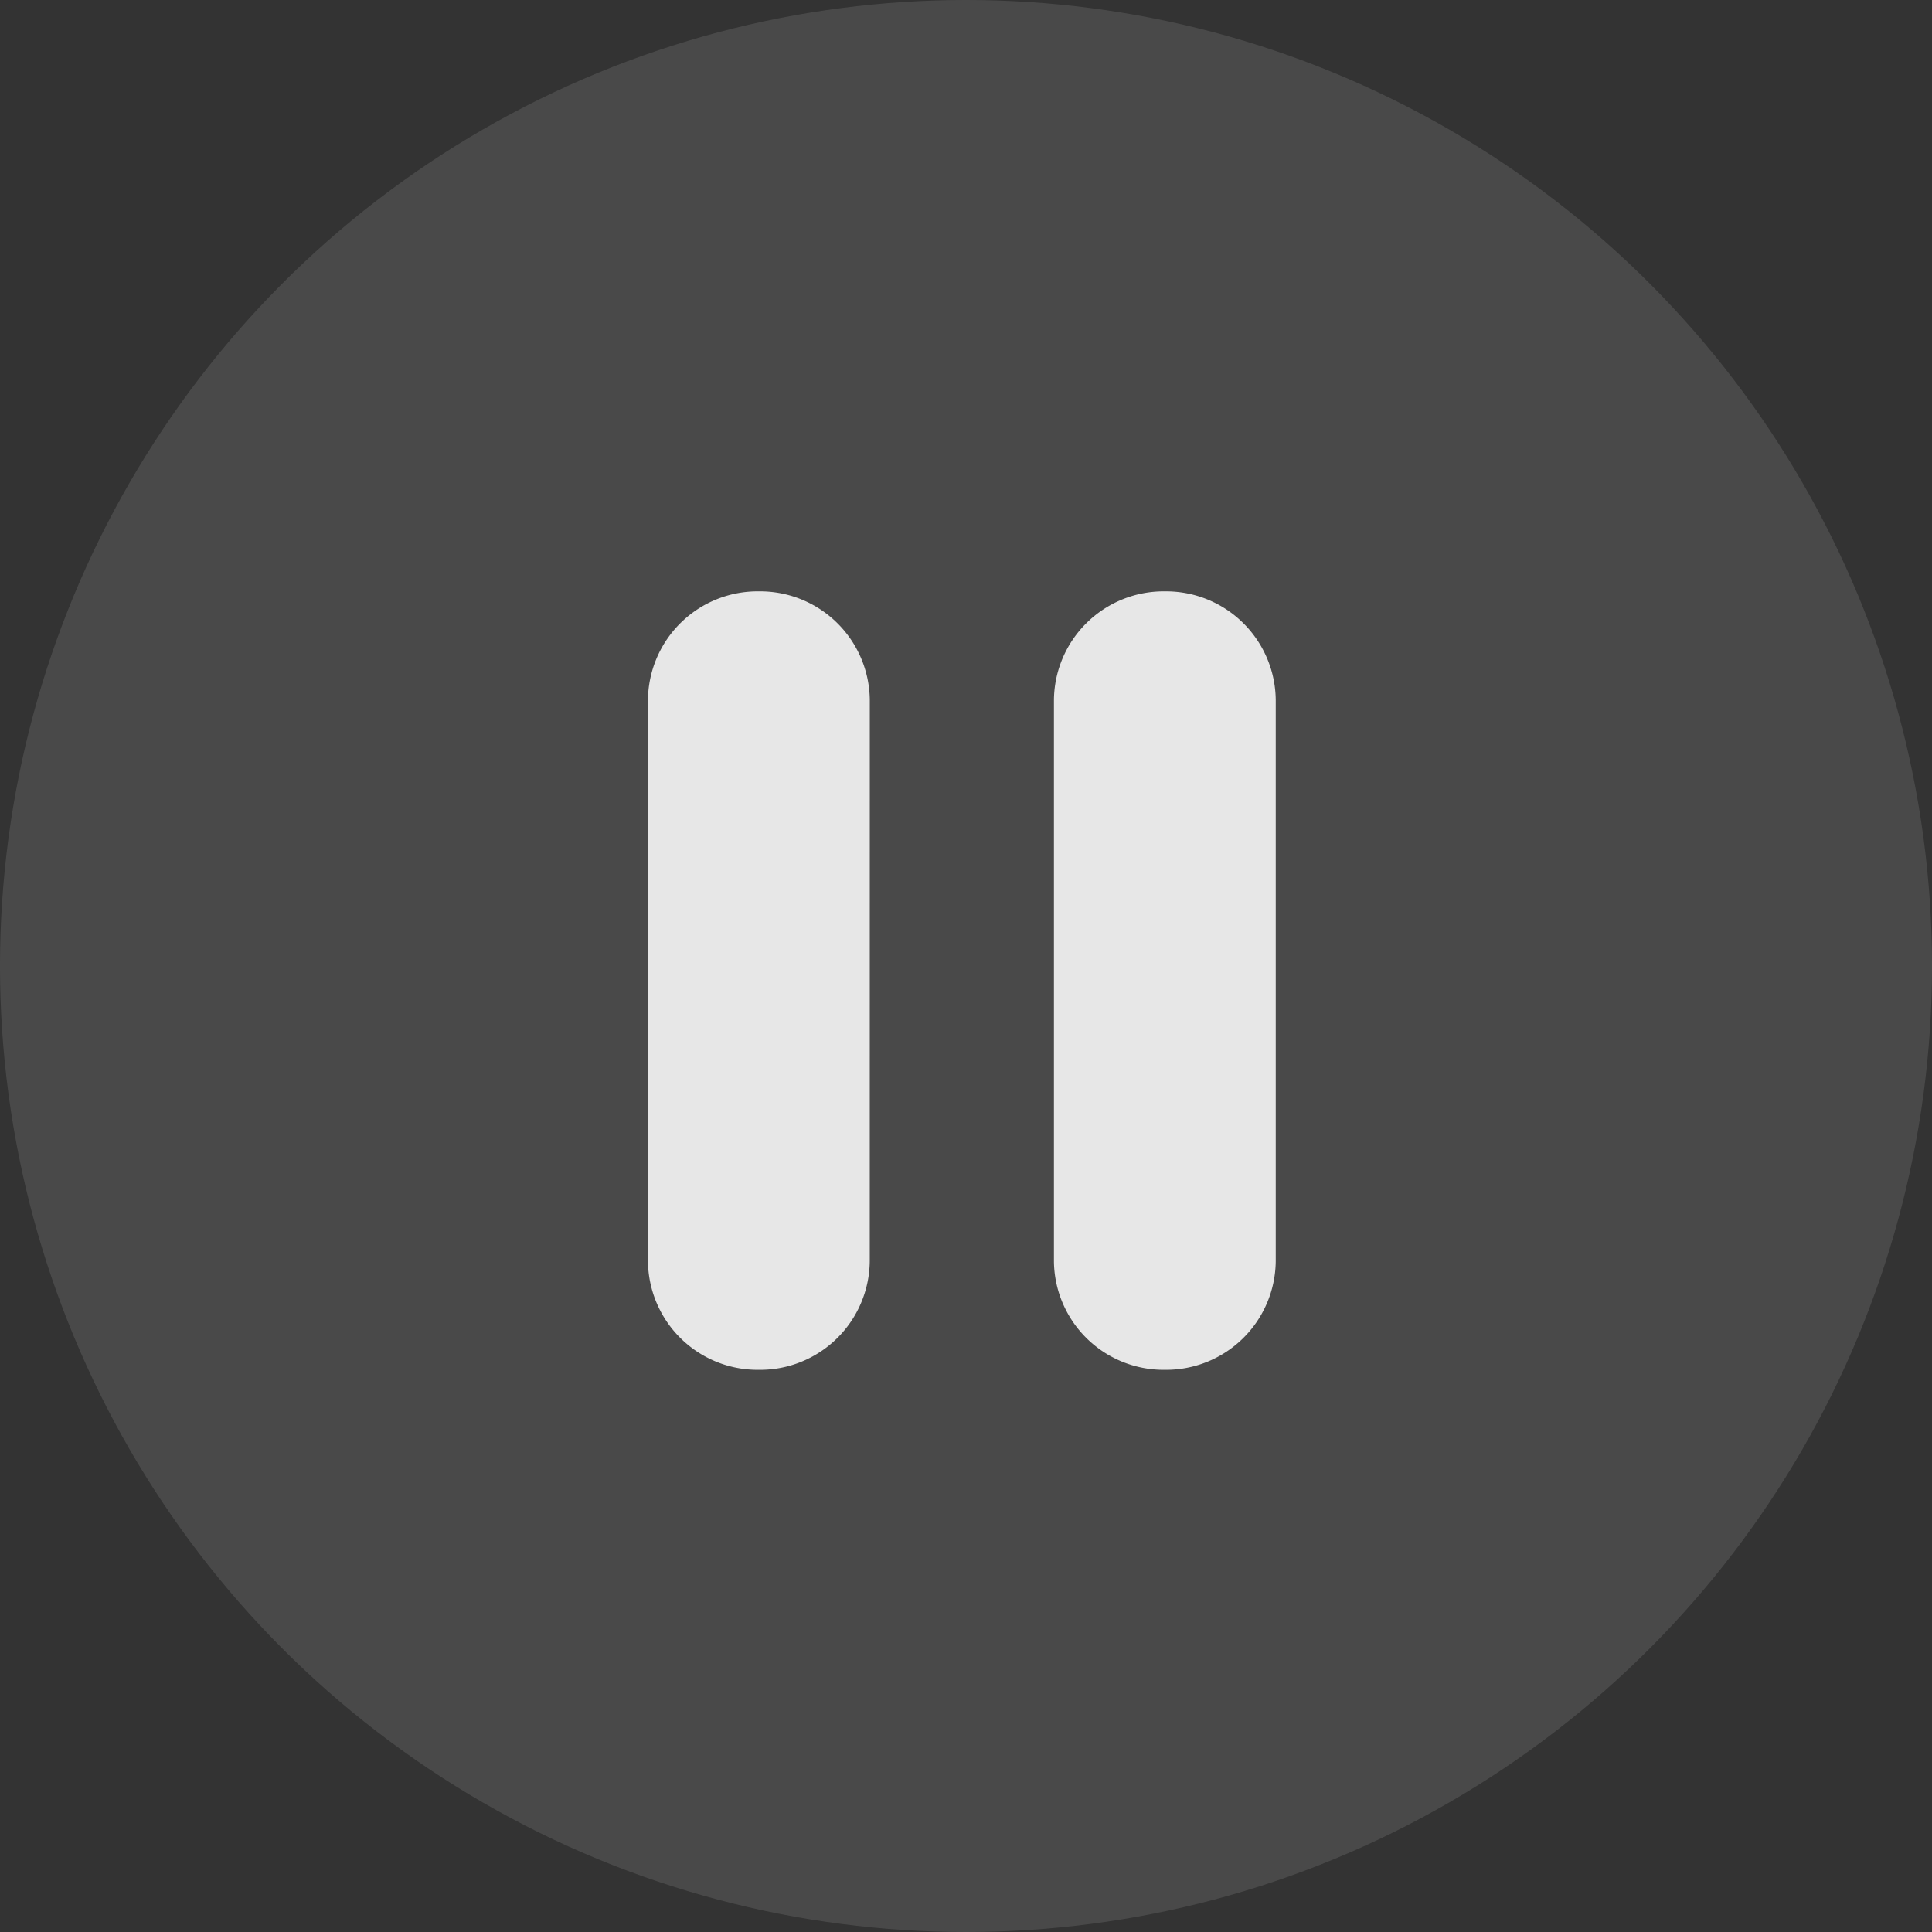<svg xmlns="http://www.w3.org/2000/svg" id="ico_pause" width="60" height="60" viewBox="0 0 60 60">
    <rect x="0" y="0" width="60" height="60" fill="#333333" stroke="none"/>
    <defs>
        <style>
            .cls-2{fill:#fff;opacity:.87}
        </style>
    </defs>
    <circle id="타원_4" cx="30" cy="30" r="30" fill="#fff" opacity="0.11"/>
    <path id="패스_33" d="M11.616 20.809a3.406 3.406 0 0 1-3.444 3.367 3.406 3.406 0 0 1-3.444-3.367V3.367A3.406 3.406 0 0 1 8.173 0a3.406 3.406 0 0 1 3.444 3.367z" class="cls-2" transform="translate(15.395 18.365)"/>
    <path id="패스_34" d="M36.5 20.809a3.406 3.406 0 0 1-3.444 3.367 3.406 3.406 0 0 1-3.444-3.367V3.367A3.407 3.407 0 0 1 33.059 0 3.406 3.406 0 0 1 36.5 3.367z" class="cls-2" transform="translate(3.119 18.365)"/>
</svg>
